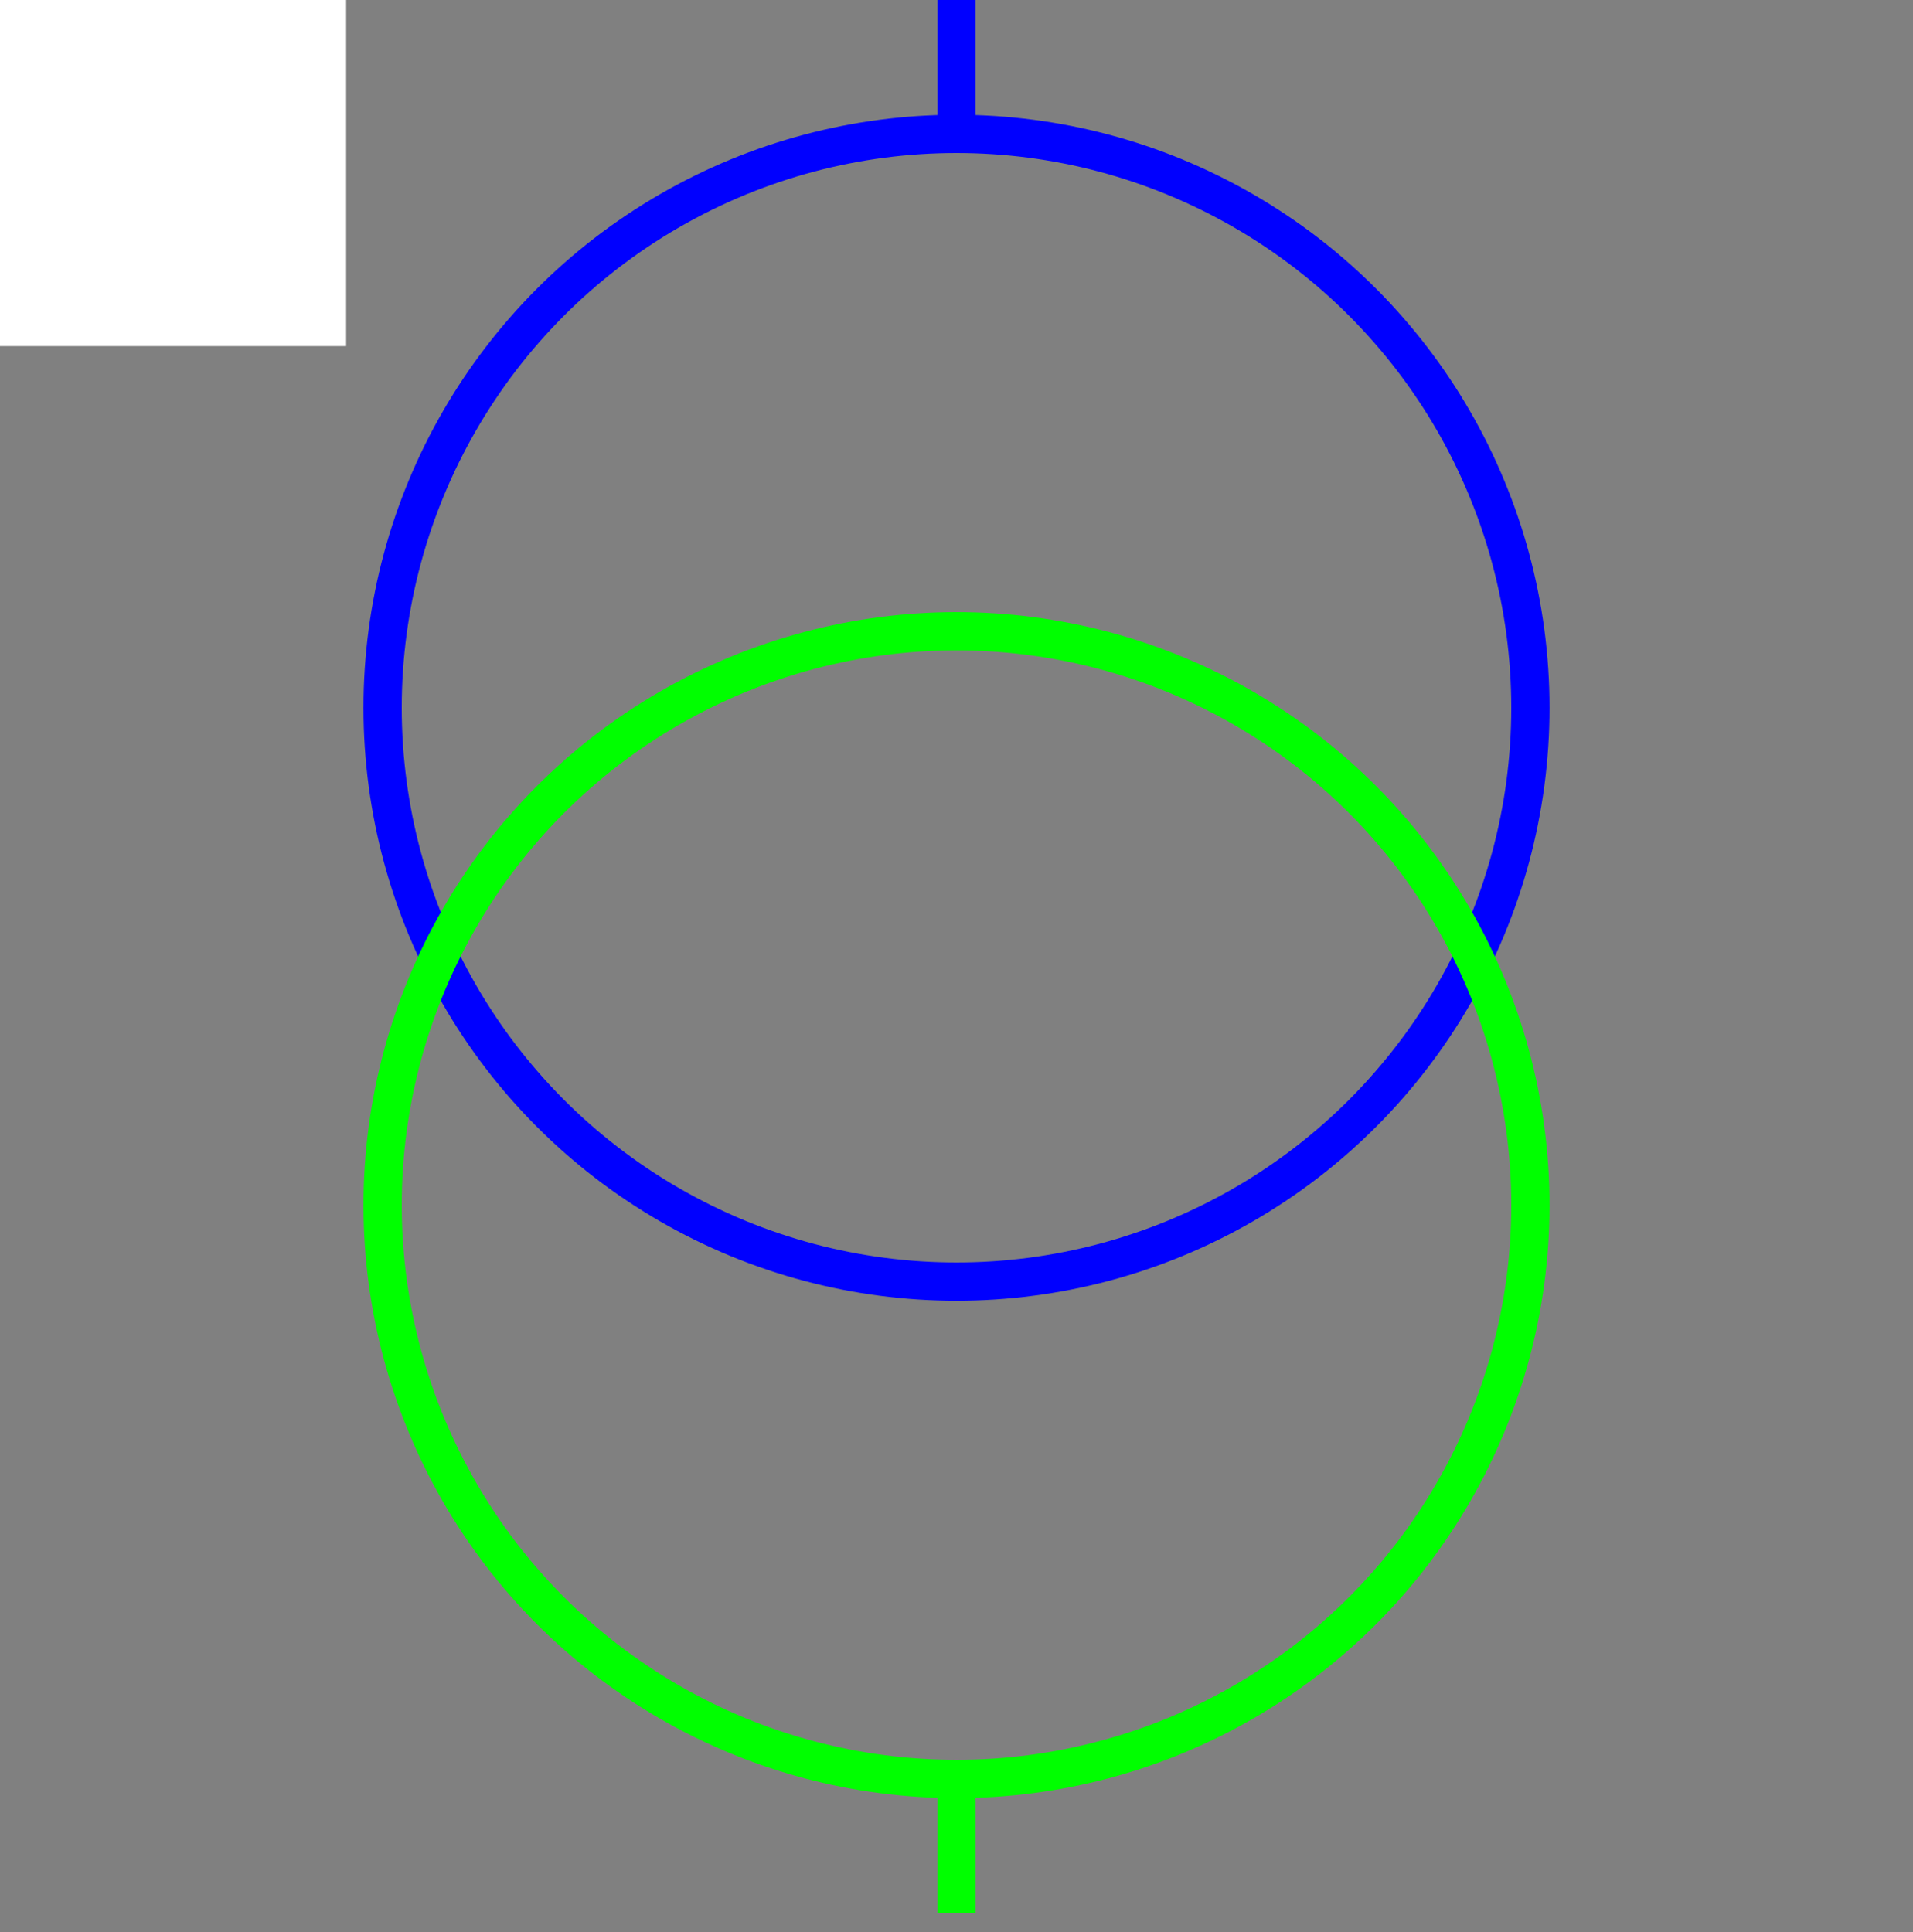 <svg width="100" height="101" xmlns="http://www.w3.org/2000/svg">

 <rect width="100%" height="100%" fill="#808080" stroke="none"/>

 <g>
  <title>background</title>
  <rect fill="#fff" id="canvas_background" height="19.094" width="19.094" y="-1" x="-1"/>
  <g display="none" id="canvasGrid">
   <rect fill="url(#gridpattern)" stroke-width="0" y="0" x="0" height="100%" width="100%" id="svg_2"/>
  </g>
 </g>
 <g>
  <title>Layer 1</title>
  <ellipse fill="none" stroke="#0000FF" stroke-width="2" cx="50" cy="37" id="svg_5" rx="30" ry="30"/>
  <ellipse fill="none" stroke="#00FF00" stroke-width="2" cx="50" cy="63" id="svg_8" rx="30" ry="30"/>
  <line stroke="#0000FF" id="svg_3" y2="7" x2="50" y1="0" x1="50" stroke-width="2" fill="none"/>
  <line stroke="#00FF00" id="svg_6" y2="100" x2="50" y1="93" x1="50" stroke-width="2" fill="none"/>
 </g>
</svg>

